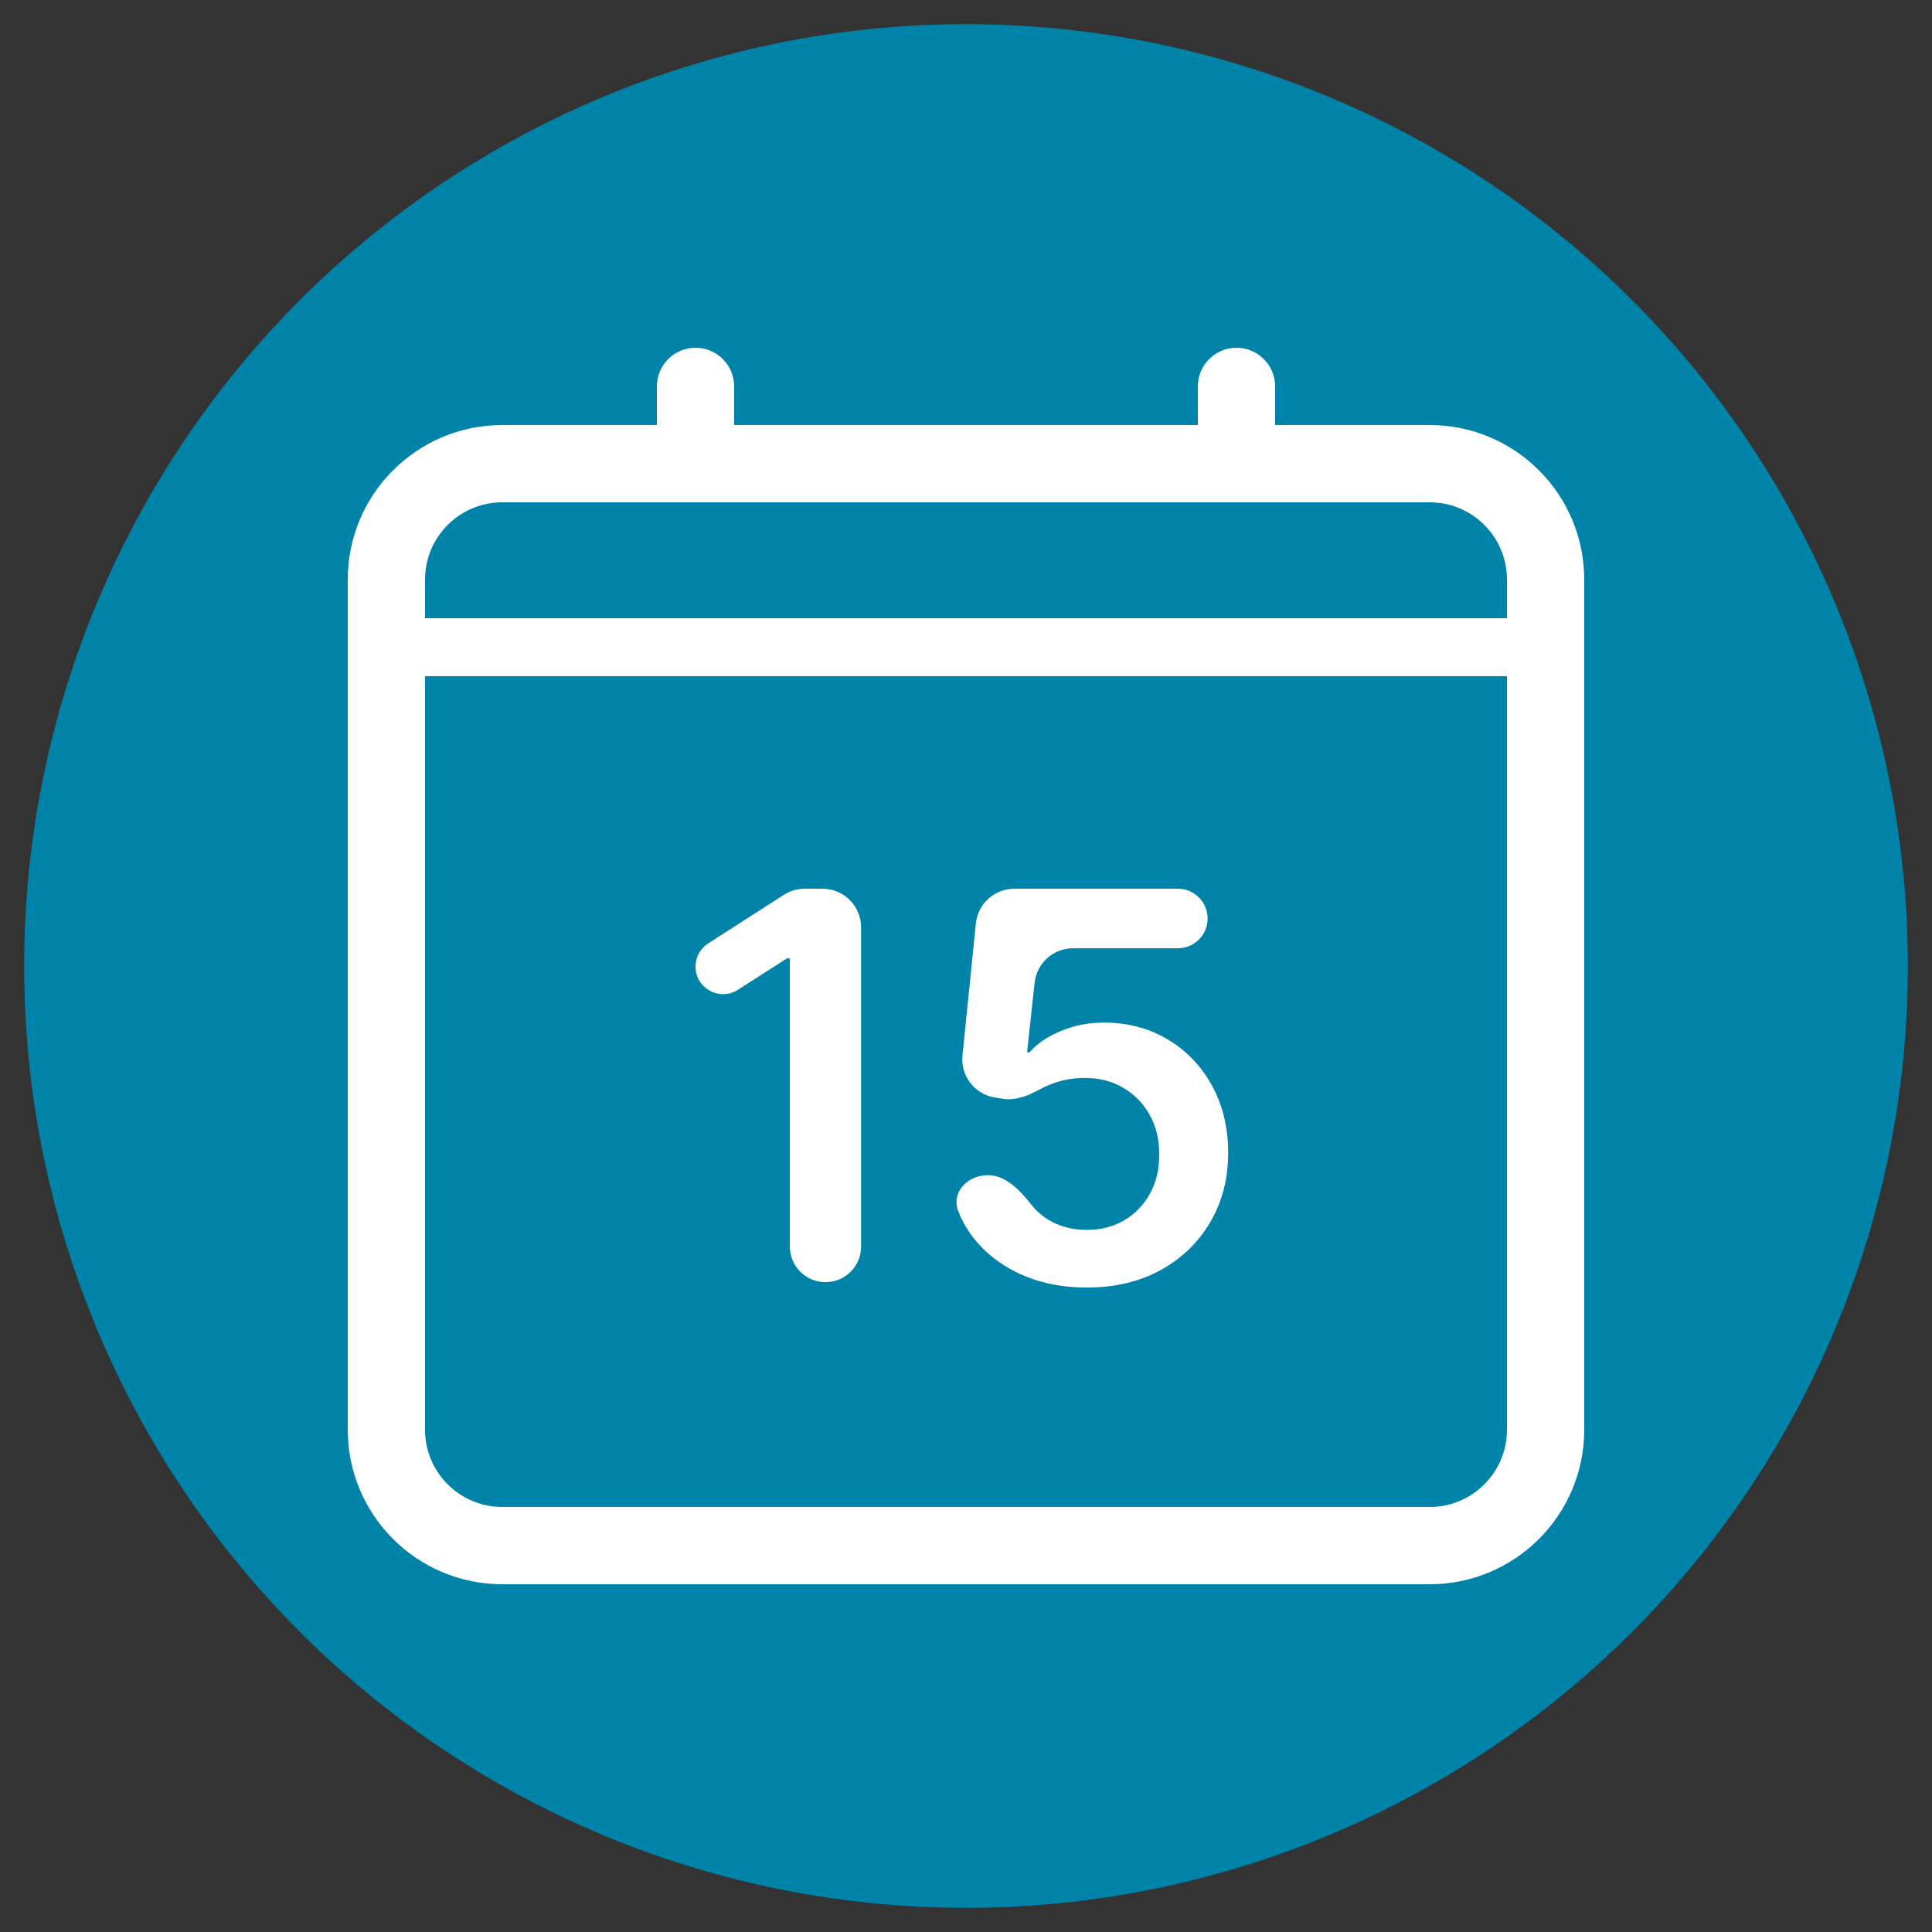 <svg width="50" height="50" viewBox="0 0 50 50" fill="none" xmlns="http://www.w3.org/2000/svg">
<rect x="0" y="0" width="50" height="50" fill="#333333" stroke="none"/>
<circle cx="25" cy="25" r="24.375" fill="#0083A9"/>
<path d="M22.285 24C22.285 23.448 21.838 23 21.285 23H20.824C20.632 23 20.445 23.055 20.284 23.159L18.328 24.415C18.123 24.546 18 24.772 18 25.015C18 25.578 18.622 25.919 19.096 25.616L20.37 24.802C20.377 24.797 20.386 24.795 20.395 24.795C20.42 24.795 20.441 24.815 20.441 24.841V32.26C20.441 32.769 20.854 33.182 21.363 33.182C21.873 33.182 22.285 32.769 22.285 32.26V24Z" fill="white"/>
<path d="M26.351 32.948C26.874 33.197 27.468 33.321 28.131 33.321C28.85 33.321 29.483 33.172 30.03 32.874C30.58 32.572 31.009 32.159 31.317 31.636C31.629 31.109 31.785 30.509 31.785 29.836C31.785 29.183 31.645 28.603 31.367 28.096C31.089 27.589 30.707 27.191 30.224 26.903C29.74 26.611 29.189 26.465 28.573 26.465C28.162 26.465 27.784 26.54 27.439 26.689C27.102 26.832 26.839 27.011 26.65 27.227C26.643 27.236 26.633 27.241 26.622 27.241C26.599 27.241 26.581 27.221 26.584 27.199L26.776 25.433C26.831 24.926 27.259 24.541 27.77 24.541H30.482C30.908 24.541 31.253 24.196 31.253 23.771C31.253 23.345 30.908 23 30.482 23H26.25C25.737 23 25.307 23.389 25.255 23.899L24.909 27.315C24.856 27.84 25.221 28.317 25.742 28.402L25.945 28.436C26.279 28.49 26.611 28.357 26.907 28.194C26.992 28.147 27.083 28.105 27.181 28.066C27.476 27.95 27.776 27.894 28.081 27.897C28.455 27.897 28.787 27.983 29.075 28.155C29.363 28.325 29.59 28.558 29.756 28.857C29.922 29.155 30.003 29.496 30 29.881C30.003 30.259 29.924 30.595 29.761 30.89C29.599 31.185 29.377 31.415 29.095 31.581C28.813 31.747 28.492 31.829 28.131 31.829C27.67 31.829 27.275 31.699 26.947 31.437C26.853 31.361 26.771 31.278 26.701 31.189C26.406 30.815 26.038 30.413 25.562 30.413C25.045 30.413 24.613 30.854 24.797 31.337C24.874 31.54 24.976 31.733 25.103 31.914C25.411 32.352 25.827 32.696 26.351 32.948Z" fill="white"/>
<path fill-rule="evenodd" clip-rule="evenodd" d="M18 9C17.448 9 17 9.448 17 10V11H13C10.791 11 9 12.791 9 15V37C9 39.209 10.791 41 13 41H37C39.209 41 41 39.209 41 37V15C41 12.791 39.209 11 37 11H33V10C33 9.448 32.552 9 32 9C31.448 9 31 9.448 31 10V11H19V10C19 9.448 18.552 9 18 9ZM37 13C38.105 13 39 13.895 39 15V16H11V15C11 13.895 11.895 13 13 13H37ZM39 37V17.5H11V37C11 38.105 11.895 39 13 39H37C38.105 39 39 38.105 39 37Z" fill="white"/>
</svg>
